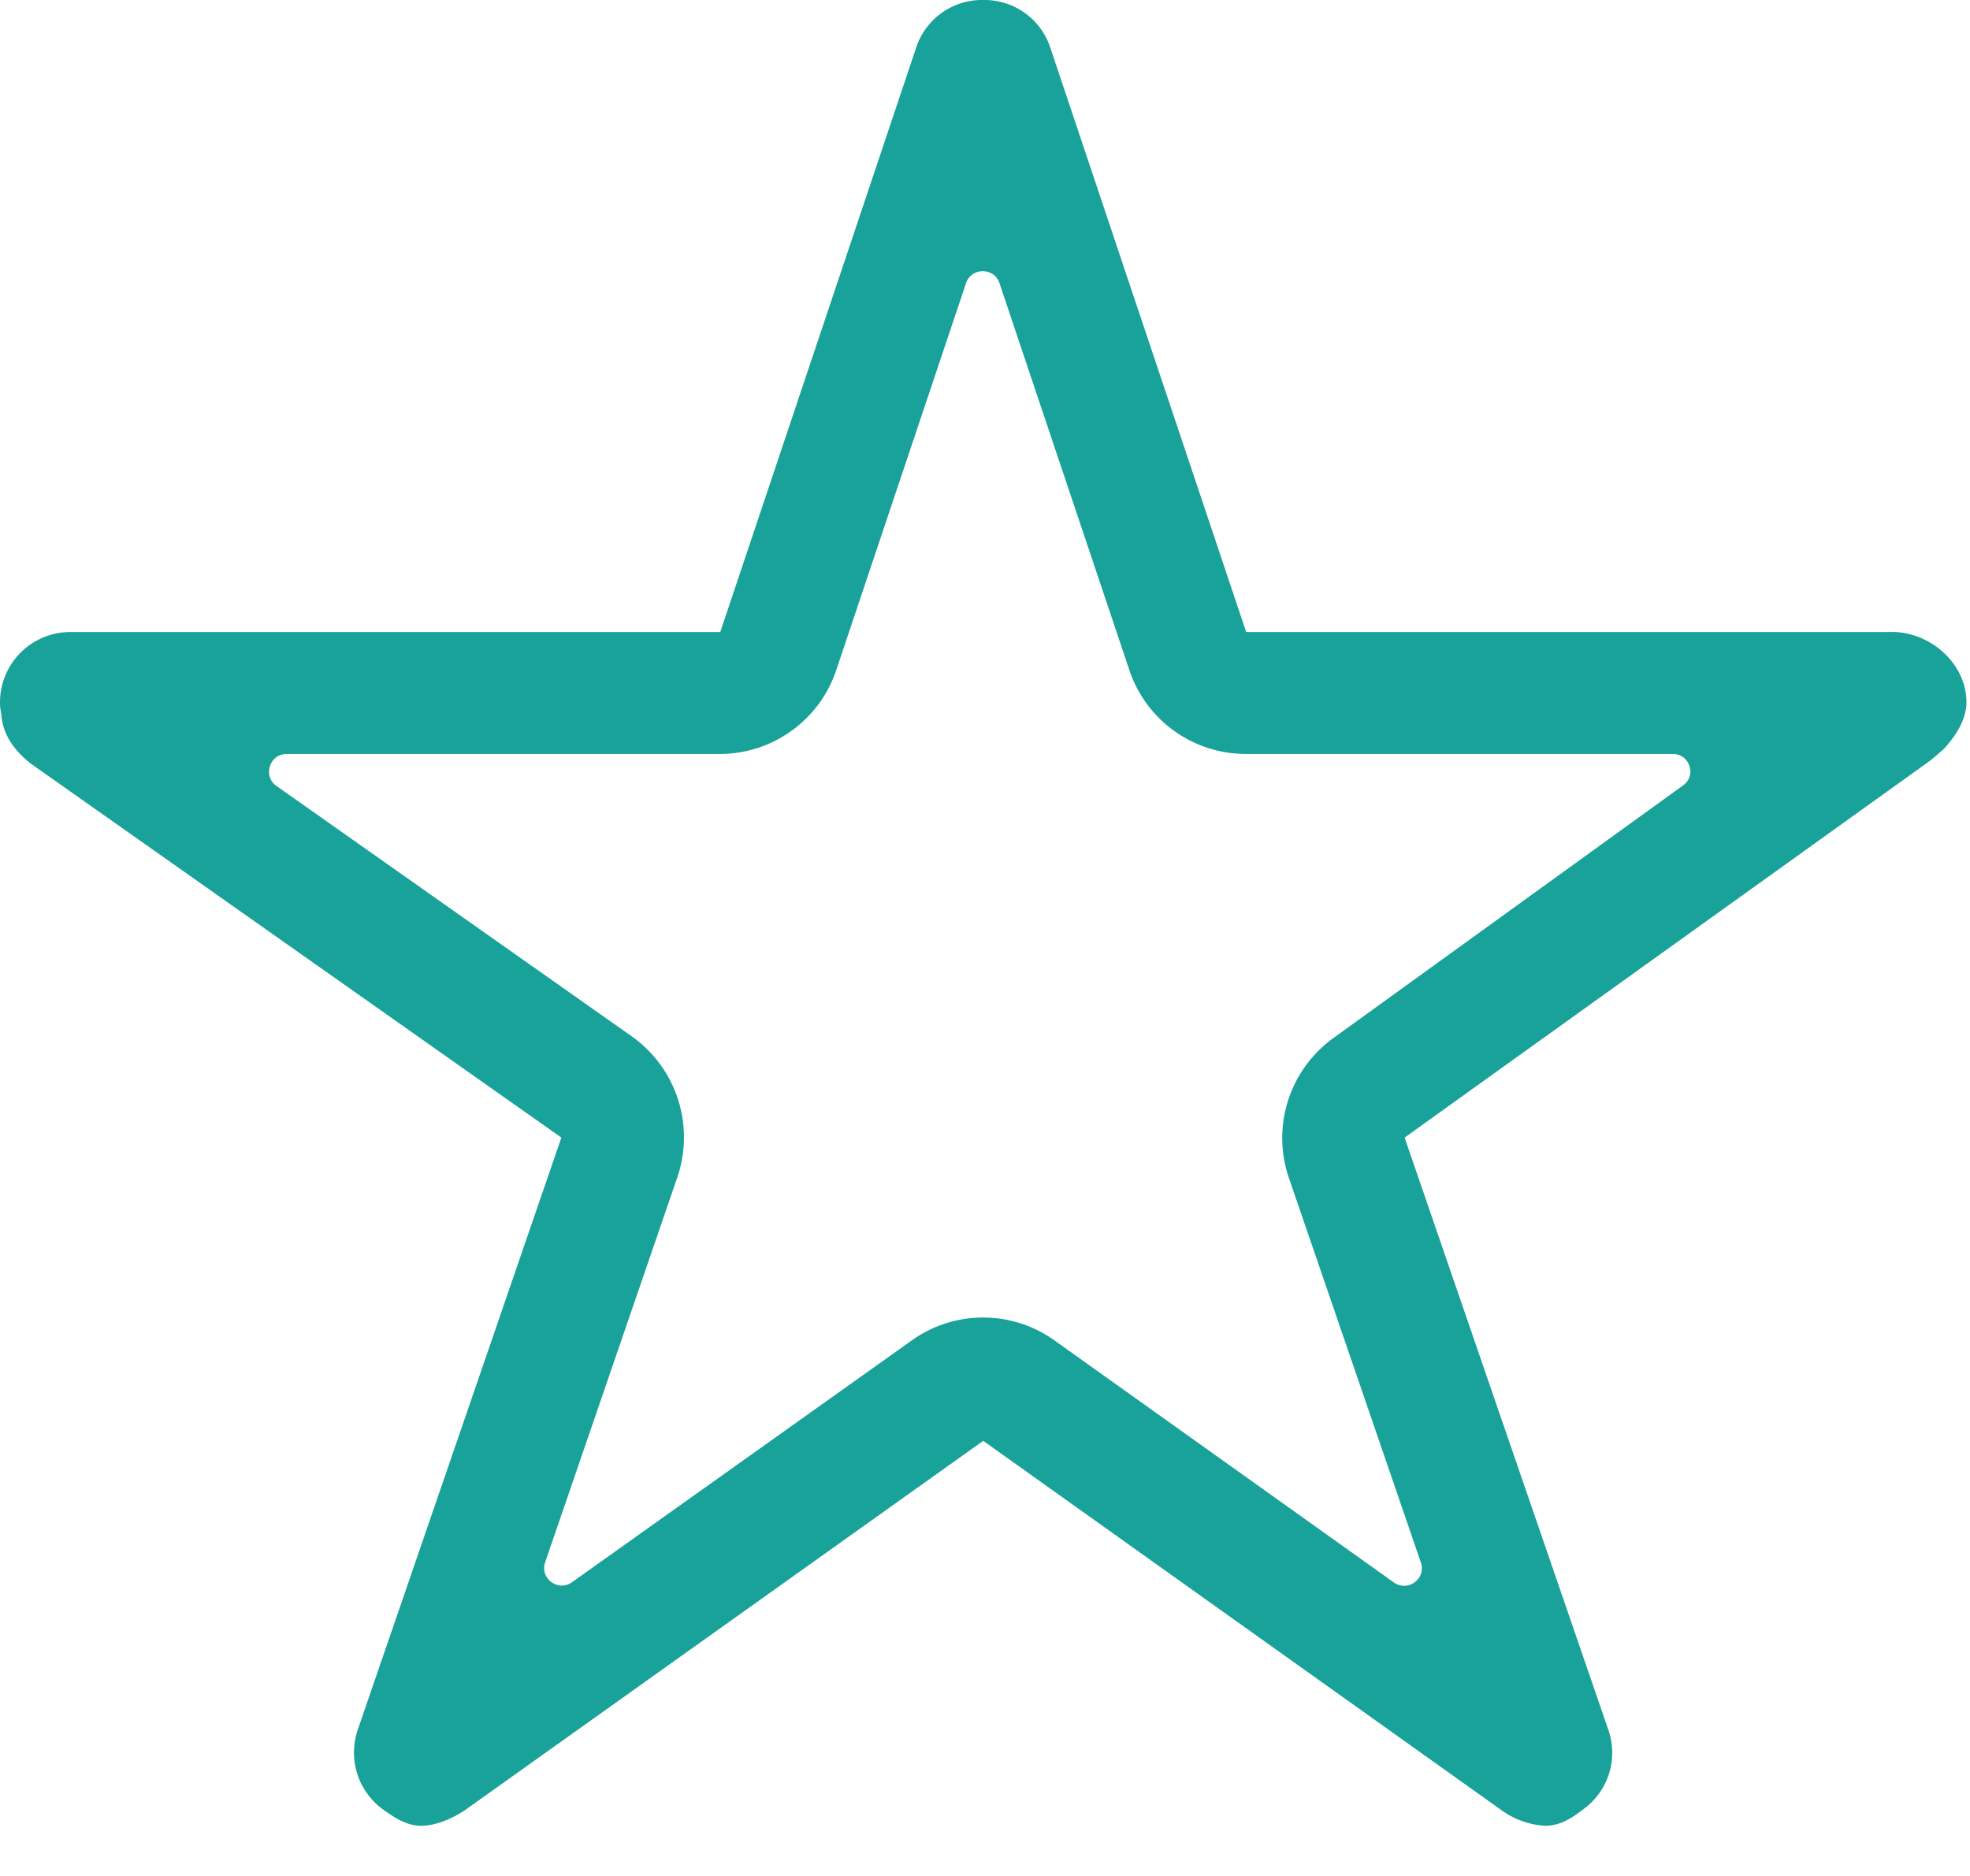 <svg xmlns="http://www.w3.org/2000/svg" width="21" height="20" viewBox="0 0 21 20"><g><g><path fill="#19a299" d="M14.215 11.066a1.314 1.314 0 0 0-.477 1.488l1.408 4.103c.06.173-.136.318-.286.215L11.24 14.29a1.307 1.307 0 0 0-1.52 0l-3.622 2.578c-.15.107-.347-.042-.286-.215l1.409-4.104a1.319 1.319 0 0 0-.482-1.497L2.948 8.38c-.15-.103-.075-.342.107-.342h4.619c.561 0 1.062-.36 1.24-.893l1.384-4.127c.057-.169.3-.169.356 0l1.385 4.127c.178.533.679.893 1.24.893h4.553c.182 0 .257.234.107.337zm5.951-4.328h-6.882L11.192.496A.738.738 0 0 0 10.481 0a.738.738 0 0 0-.711.496L7.678 6.738H.748A.75.75 0 0 0 0 7.486a.55.55 0 0 0 .014.127c.01.163.084.346.314.528l5.656 3.987-2.17 6.312a.75.75 0 0 0 .257.842c.135.098.262.183.42.183.155 0 .338-.08.469-.169l5.521-3.935 5.521 3.935a.877.877 0 0 0 .468.169c.16 0 .285-.08.417-.183a.742.742 0 0 0 .257-.842l-2.171-6.312 5.61-4.024.136-.117c.121-.131.243-.309.243-.5 0-.412-.384-.75-.796-.75z"/></g></g></svg>
